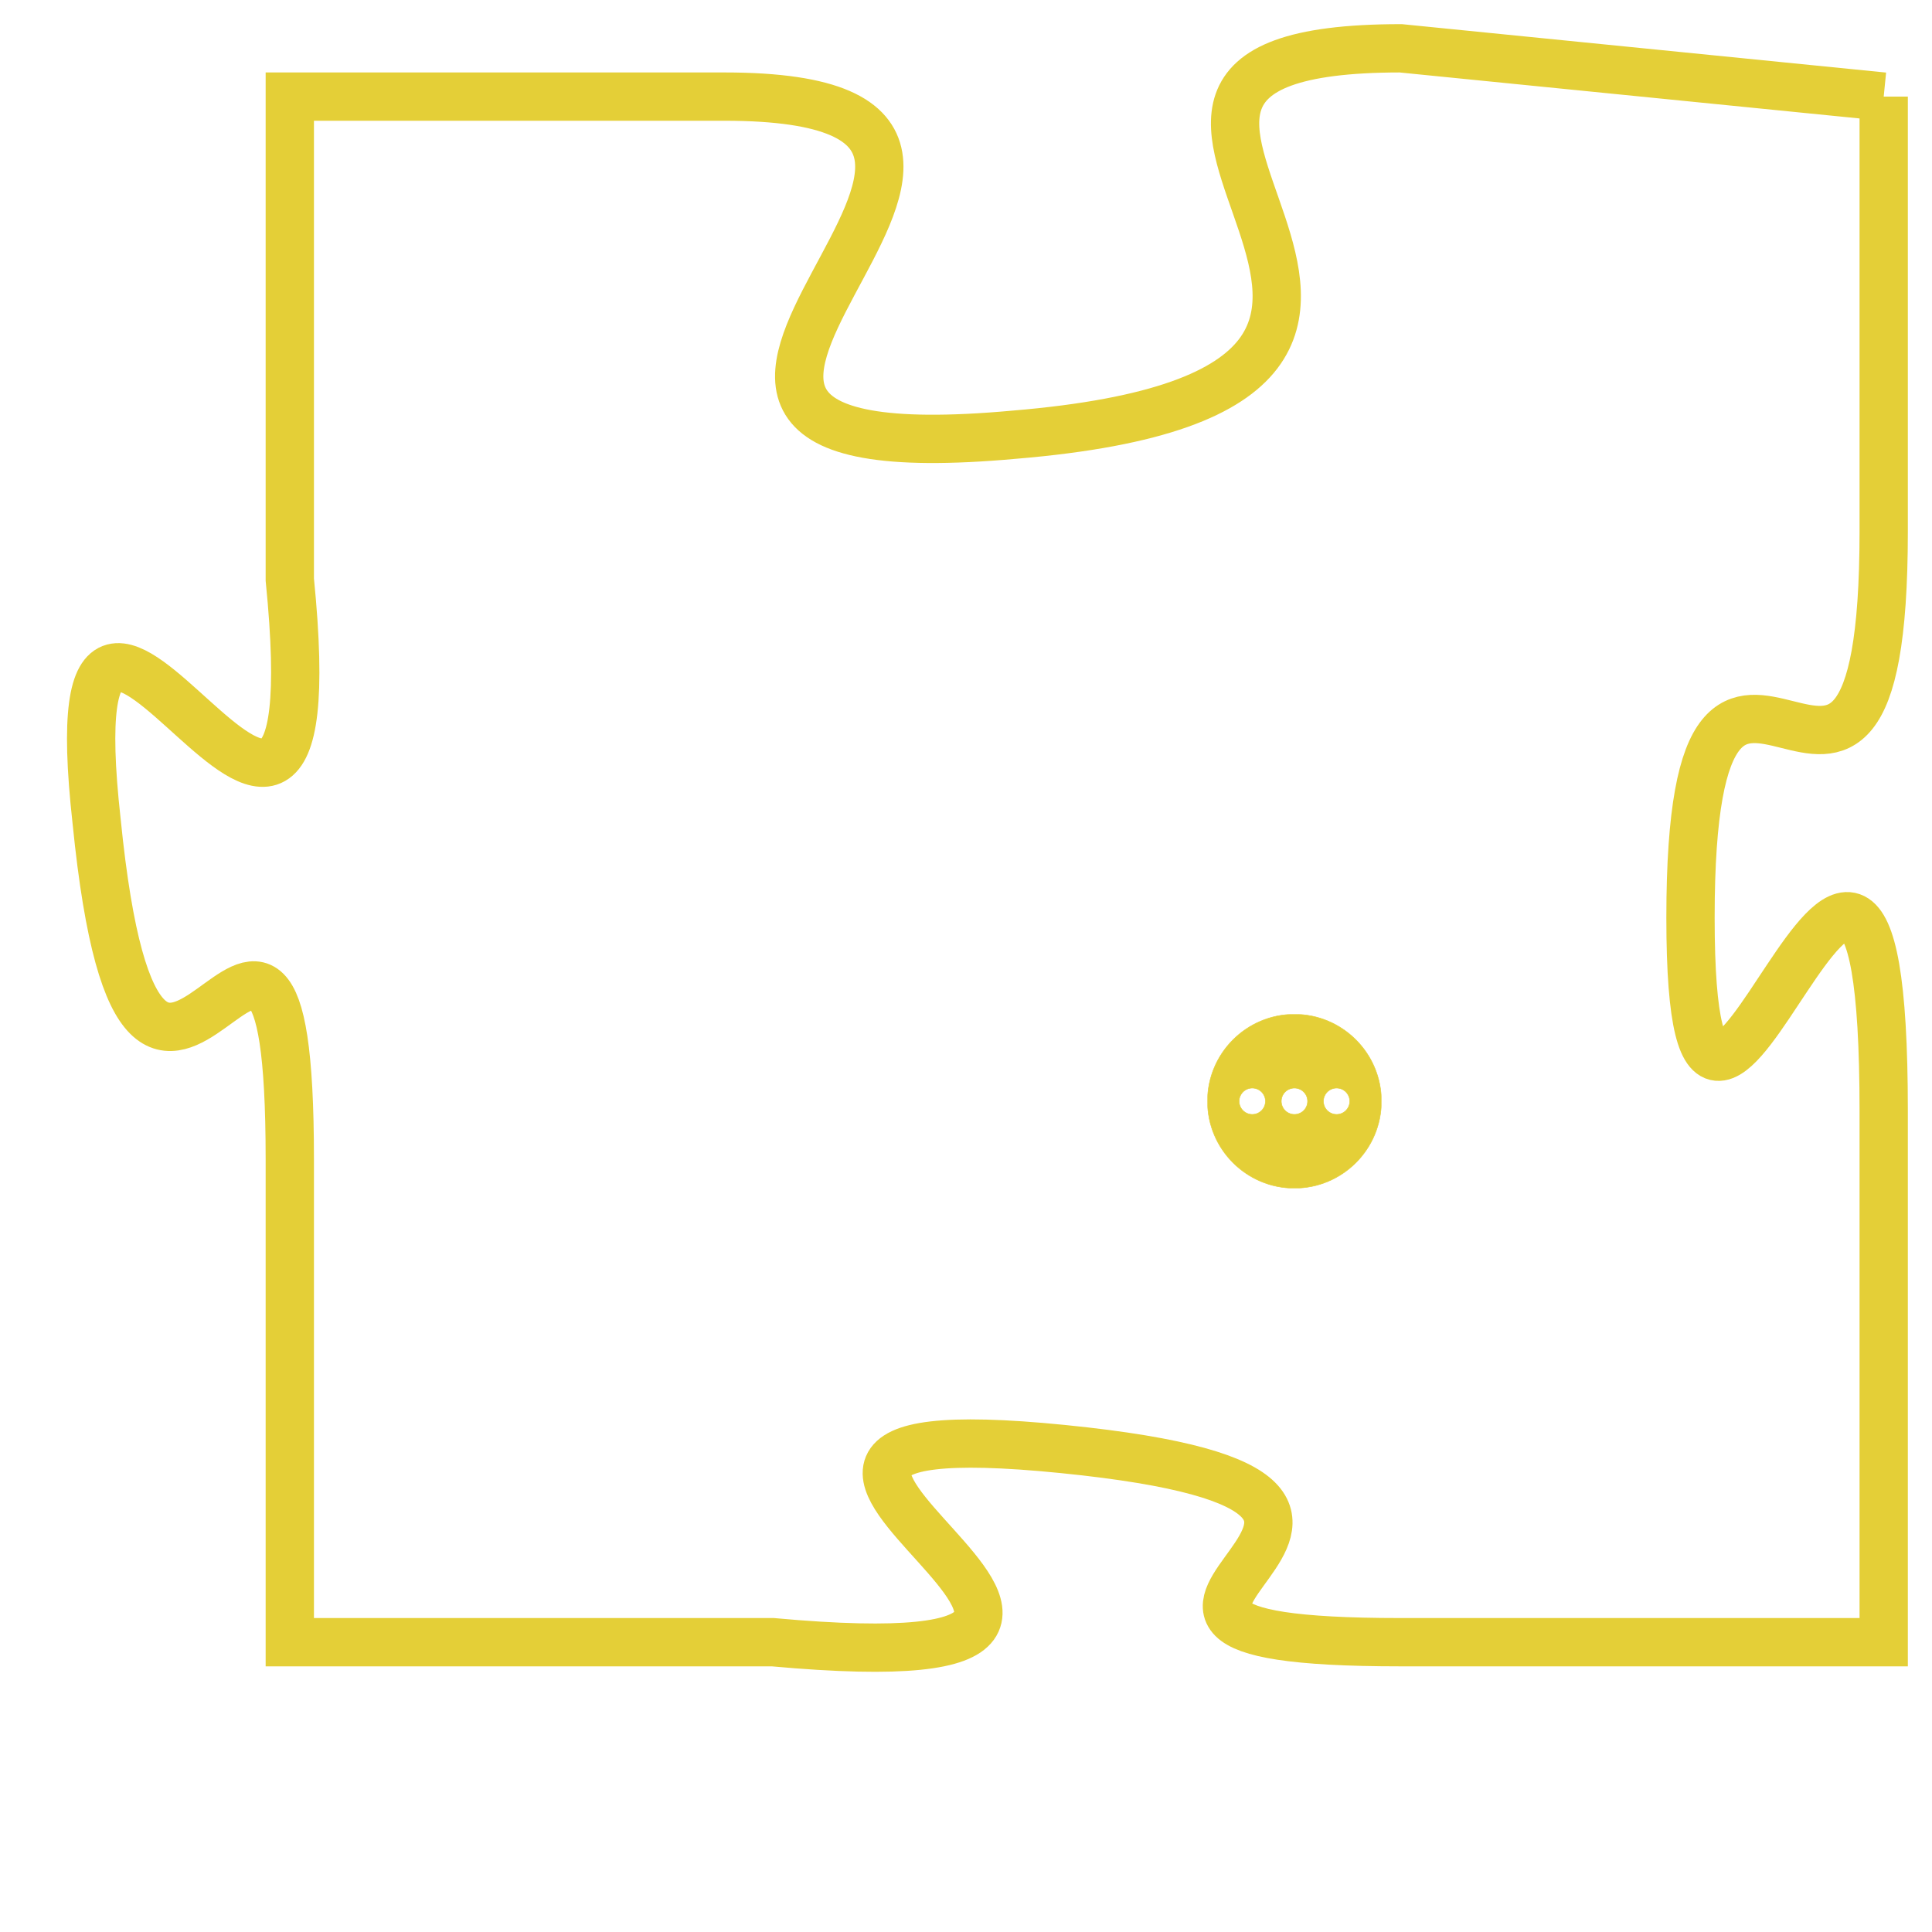 <svg version="1.1" xmlns="http://www.w3.org/2000/svg" xmlns:xlink="http://www.w3.org/1999/xlink" fill="transparent" x="0" y="0" width="350" height="350" preserveAspectRatio="xMinYMin slice"><style type="text/css">.links{fill:transparent;stroke: #E4CF37;}.links:hover{fill:#63D272; opacity:0.4;}</style><defs><g id="allt"><path id="t6913" d="M792,1696 L782,1695 C773,1695 786,1702 774,1703 C763,1704 777,1696 768,1696 L759,1696 759,1696 L759,1706 C760,1716 754,1702 755,1711 C756,1721 759,1709 759,1718 L759,1728 759,1728 L769,1728 C780,1729 765,1723 775,1724 C785,1725 773,1728 782,1728 L792,1728 792,1728 L792,1717 C792,1706 788,1722 788,1713 C788,1704 792,1714 792,1705 L792,1696"/></g><clipPath id="c" clipRule="evenodd" fill="transparent"><use href="#t6913"/></clipPath></defs><svg viewBox="753 1694 40 36" preserveAspectRatio="xMinYMin meet"><svg width="4380" height="2430"><g><image crossorigin="anonymous" x="0" y="0" href="https://nftpuzzle.license-token.com/assets/completepuzzle.svg" width="100%" height="100%" /><g class="links"><use href="#t6913"/></g></g></svg><svg x="778" y="1715" height="9%" width="9%" viewBox="0 0 330 330"><g><a xlink:href="https://nftpuzzle.license-token.com/" class="links"><title>See the most innovative NFT based token software licensing project</title><path fill="#E4CF37" id="more" d="M165,0C74.019,0,0,74.019,0,165s74.019,165,165,165s165-74.019,165-165S255.981,0,165,0z M85,190 c-13.785,0-25-11.215-25-25s11.215-25,25-25s25,11.215,25,25S98.785,190,85,190z M165,190c-13.785,0-25-11.215-25-25 s11.215-25,25-25s25,11.215,25,25S178.785,190,165,190z M245,190c-13.785,0-25-11.215-25-25s11.215-25,25-25 c13.785,0,25,11.215,25,25S258.785,190,245,190z"></path></a></g></svg></svg></svg>